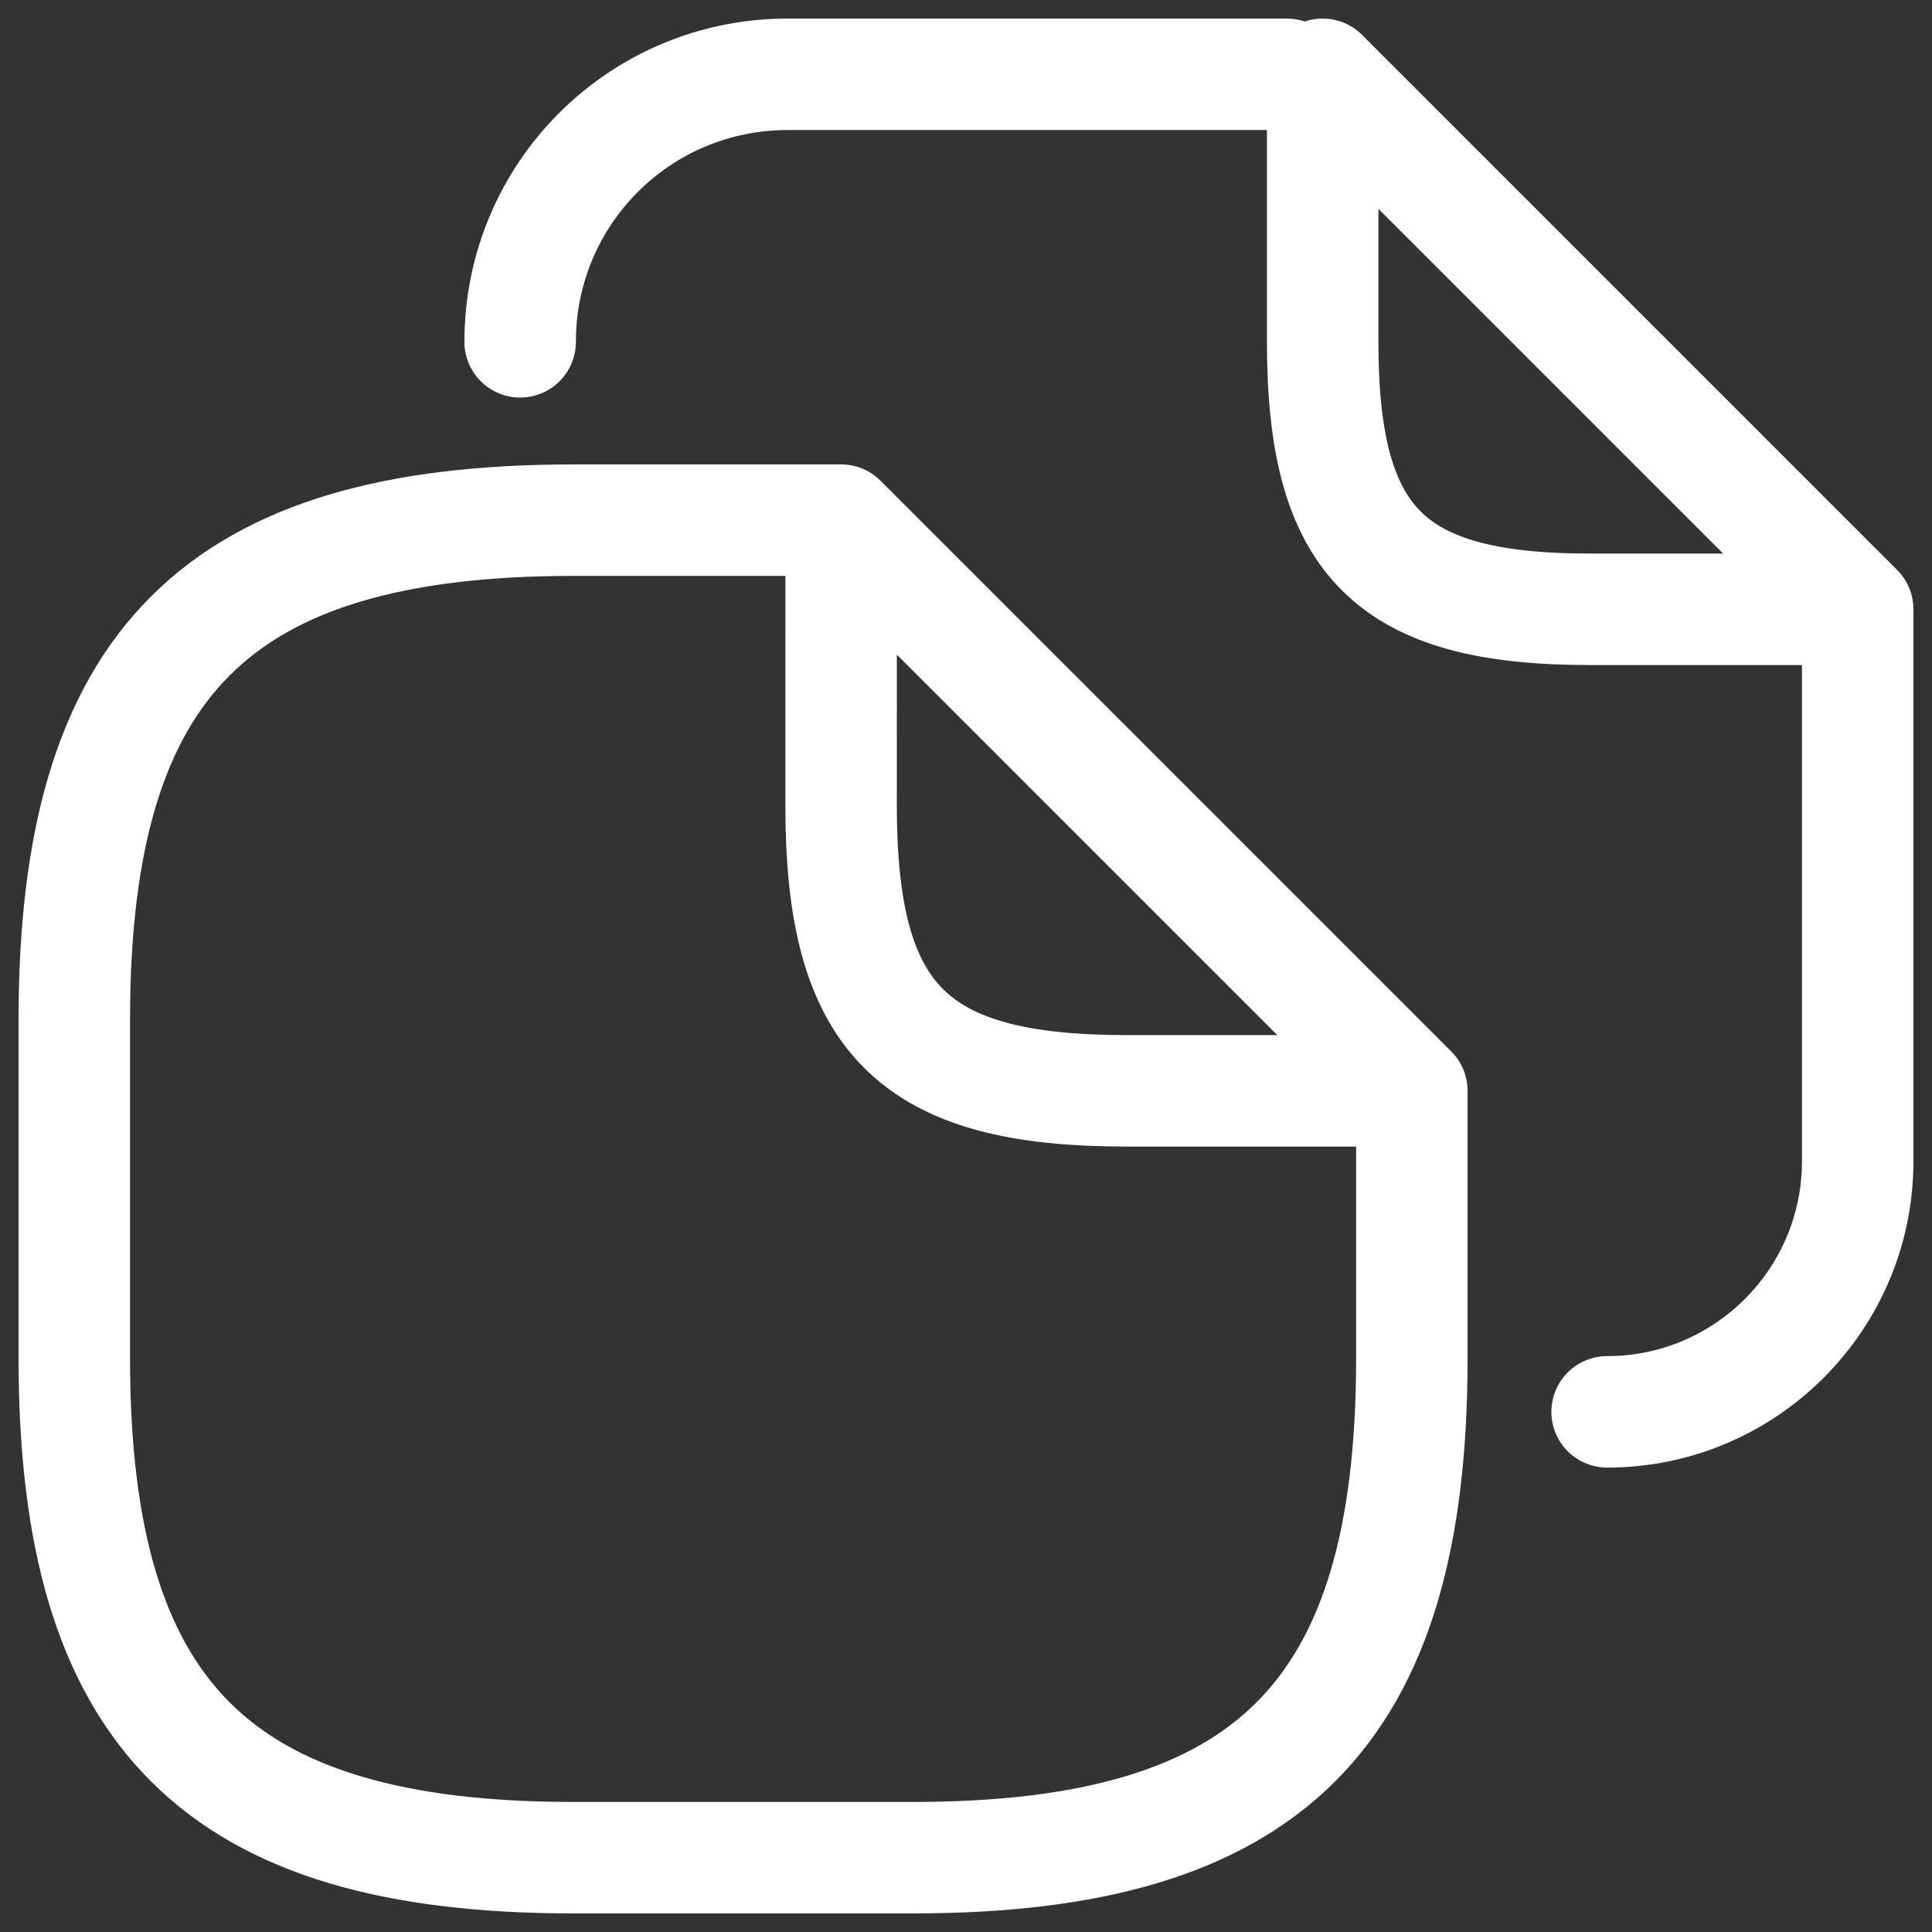 <svg width="26" height="26" viewBox="0 0 26 26" fill="none" xmlns="http://www.w3.org/2000/svg">
<rect x="0" y="0" width="26" height="26" fill="#333333" stroke="none"/>
<path d="M19 14.68V18.28C19 23.08 17.08 25 12.28 25H7.72C2.92 25 1 23.08 1 18.28V13.72C1 8.92 2.92 7 7.72 7H11.32M19 14.68H15.159C12.279 14.68 11.319 13.72 11.319 10.84L11.32 7M19 14.68L11.32 7M12.519 1H17.319M7 4.6C7 2.608 8.608 1 10.6 1H13.744M25 8.2V15.628C25 17.488 23.488 19 21.628 19M25 8.2H21.4C18.7 8.2 17.8 7.3 17.8 4.6V1L25 8.2Z" stroke="white" stroke-width="1.5" stroke-linecap="round" stroke-linejoin="round"/>
</svg>
